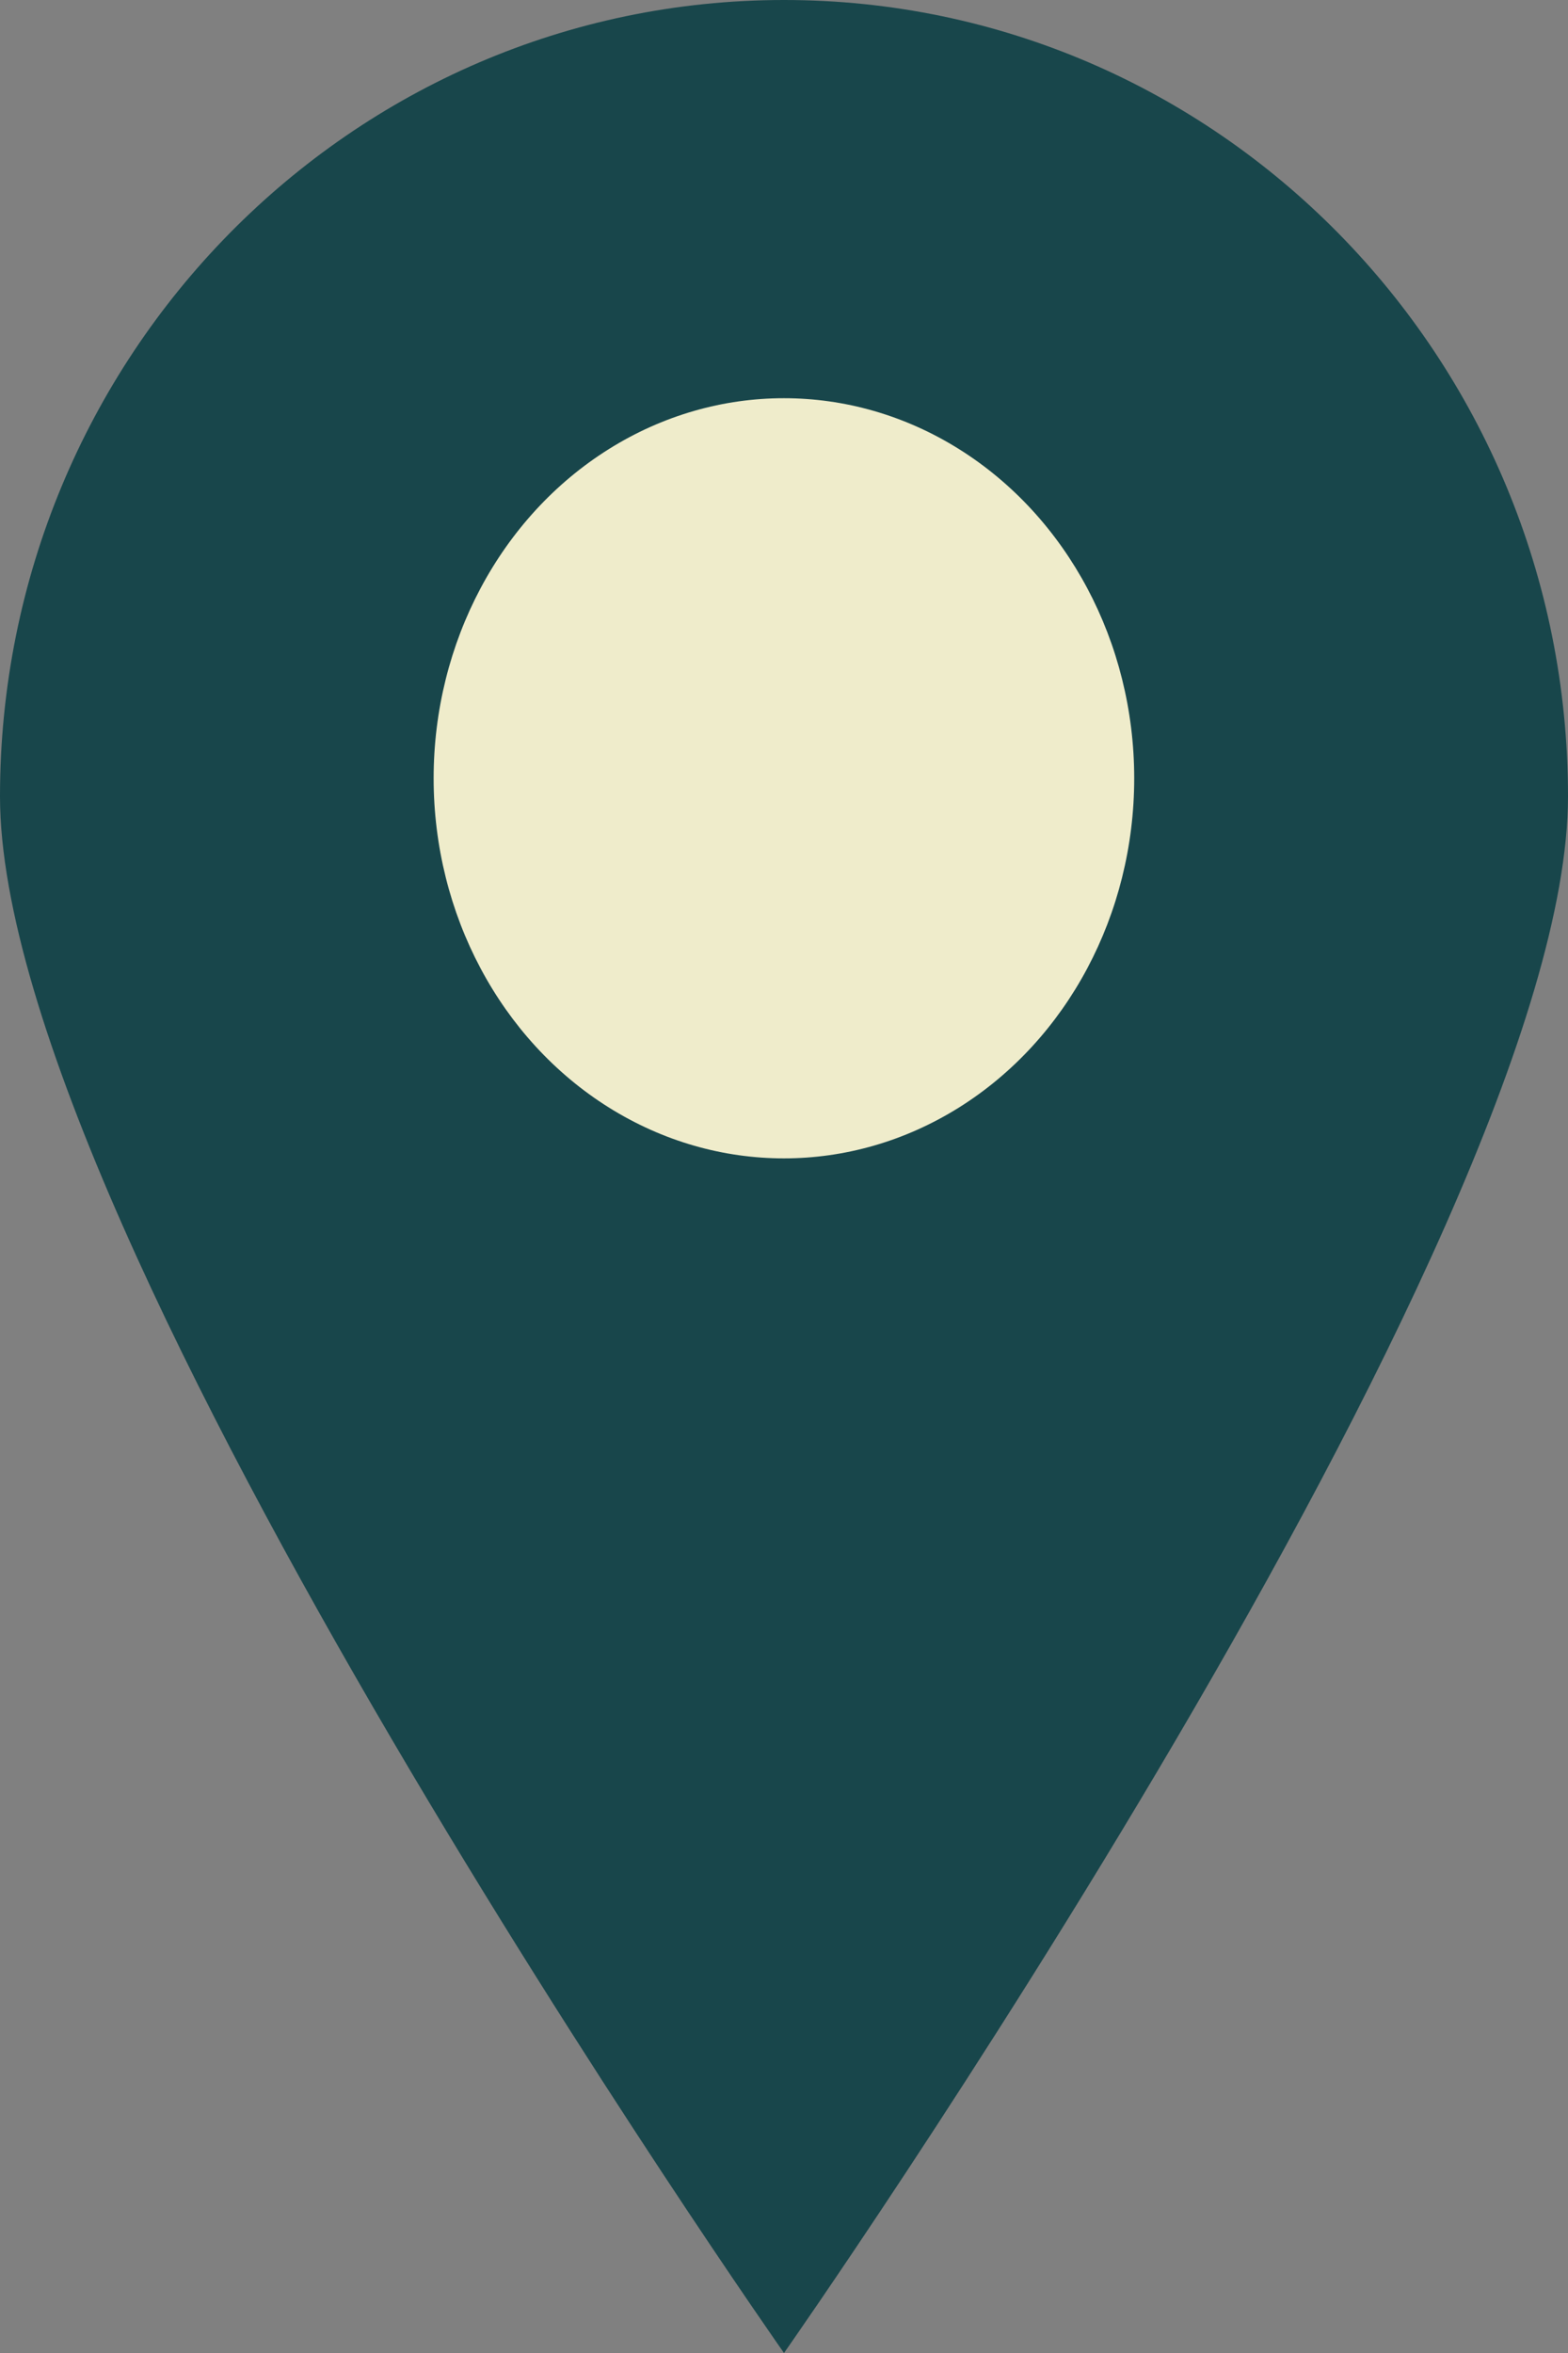 <svg width="20" height="30" viewBox="0 0 20 30" fill="none" xmlns="http://www.w3.org/2000/svg">
<rect x="0" y="0" width="20" height="30" fill="#808080" stroke="none"/>
<path d="M20 10.154C20 15.762 10 30 10 30C10 30 0 15.762 0 10.154C0 4.546 4.477 0 10 0C15.523 0 20 4.546 20 10.154Z" fill="#18464B"/>
<ellipse cx="9.999" cy="9.923" rx="4.468" ry="4.846" fill="#EFECCB"/>
</svg>
